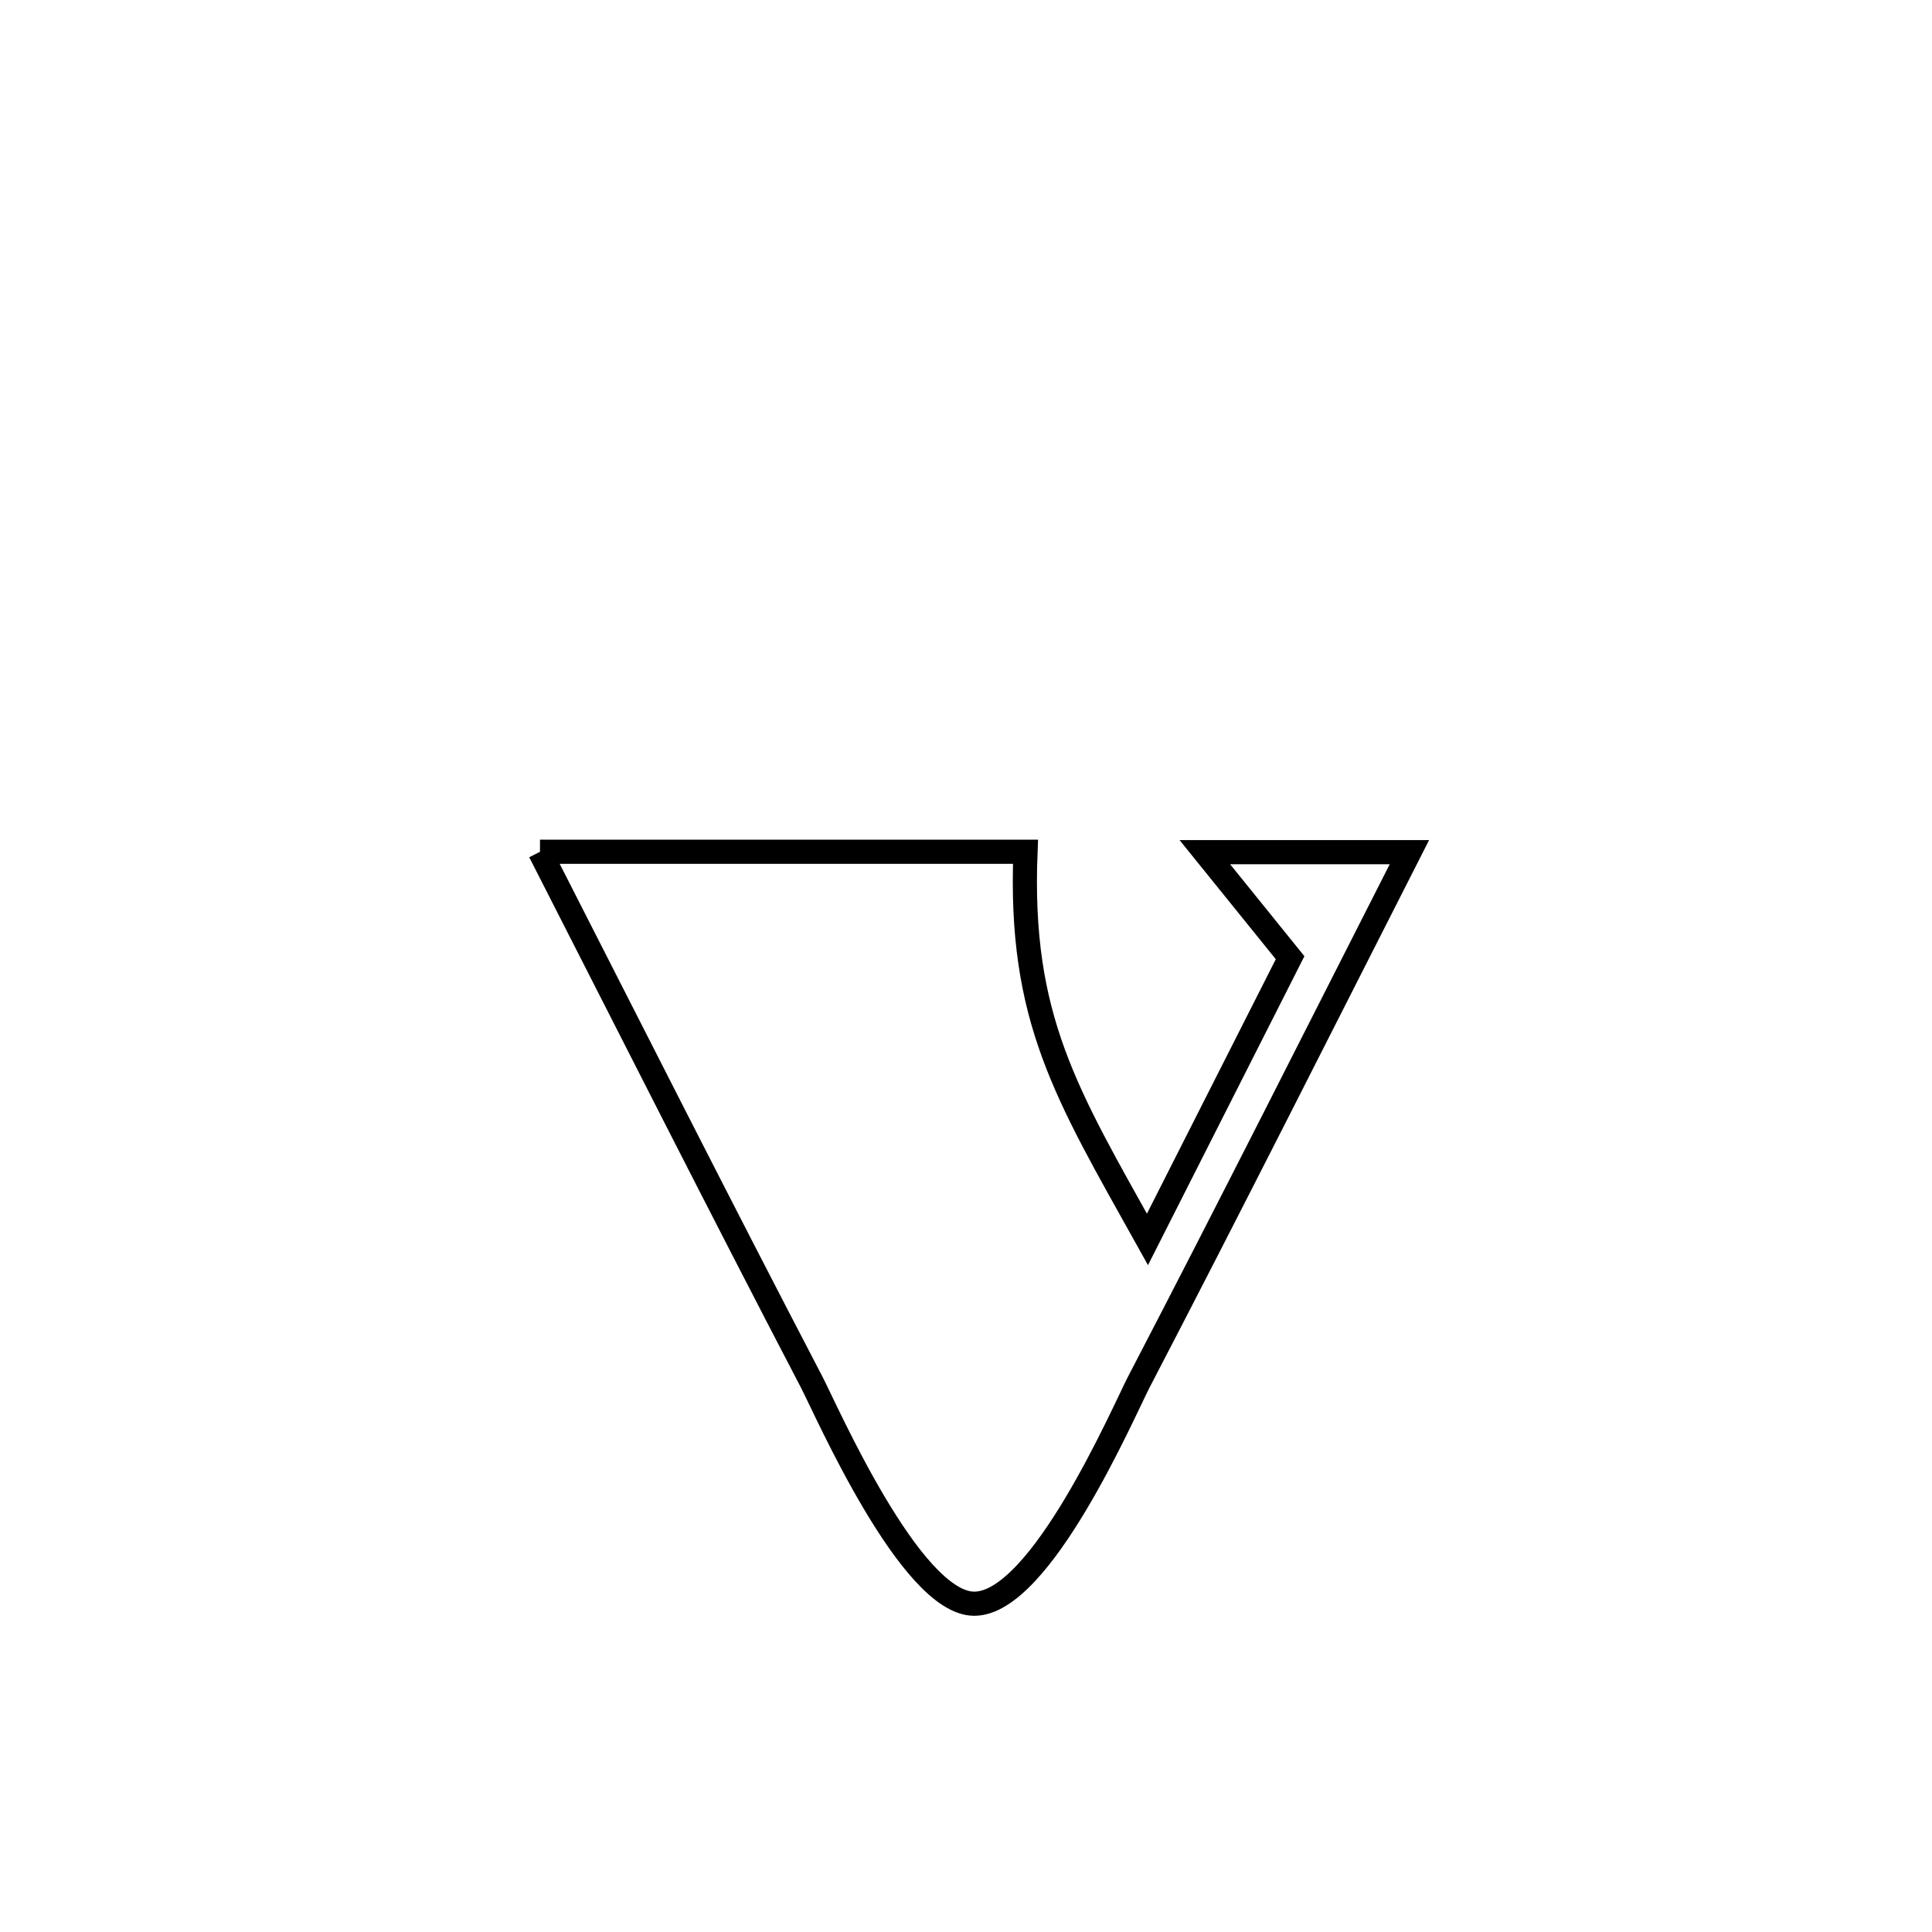 <svg xmlns="http://www.w3.org/2000/svg" viewBox="0.0 0.0 24.0 24.0" height="200px" width="200px"><path fill="none" stroke="black" stroke-width=".3" stroke-opacity="1.0"  filling="0" d="M6.708 10.581 L6.708 10.581 C8.718 10.581 10.729 10.581 12.739 10.581 L12.739 10.581 C12.656 12.657 13.249 13.592 14.254 15.396 L14.254 15.396 C14.322 15.261 15.9 12.145 16.026 11.897 L16.026 11.897 C15.673 11.46 15.32 11.023 14.967 10.586 L14.967 10.586 C15.814 10.586 16.661 10.586 17.508 10.586 L17.508 10.586 C16.391 12.782 15.284 14.983 14.147 17.168 C13.958 17.532 12.928 19.926 12.101 19.922 C11.312 19.919 10.264 17.517 10.085 17.173 C8.943 14.984 7.83 12.78 6.708 10.581 L6.708 10.581"></path></svg>